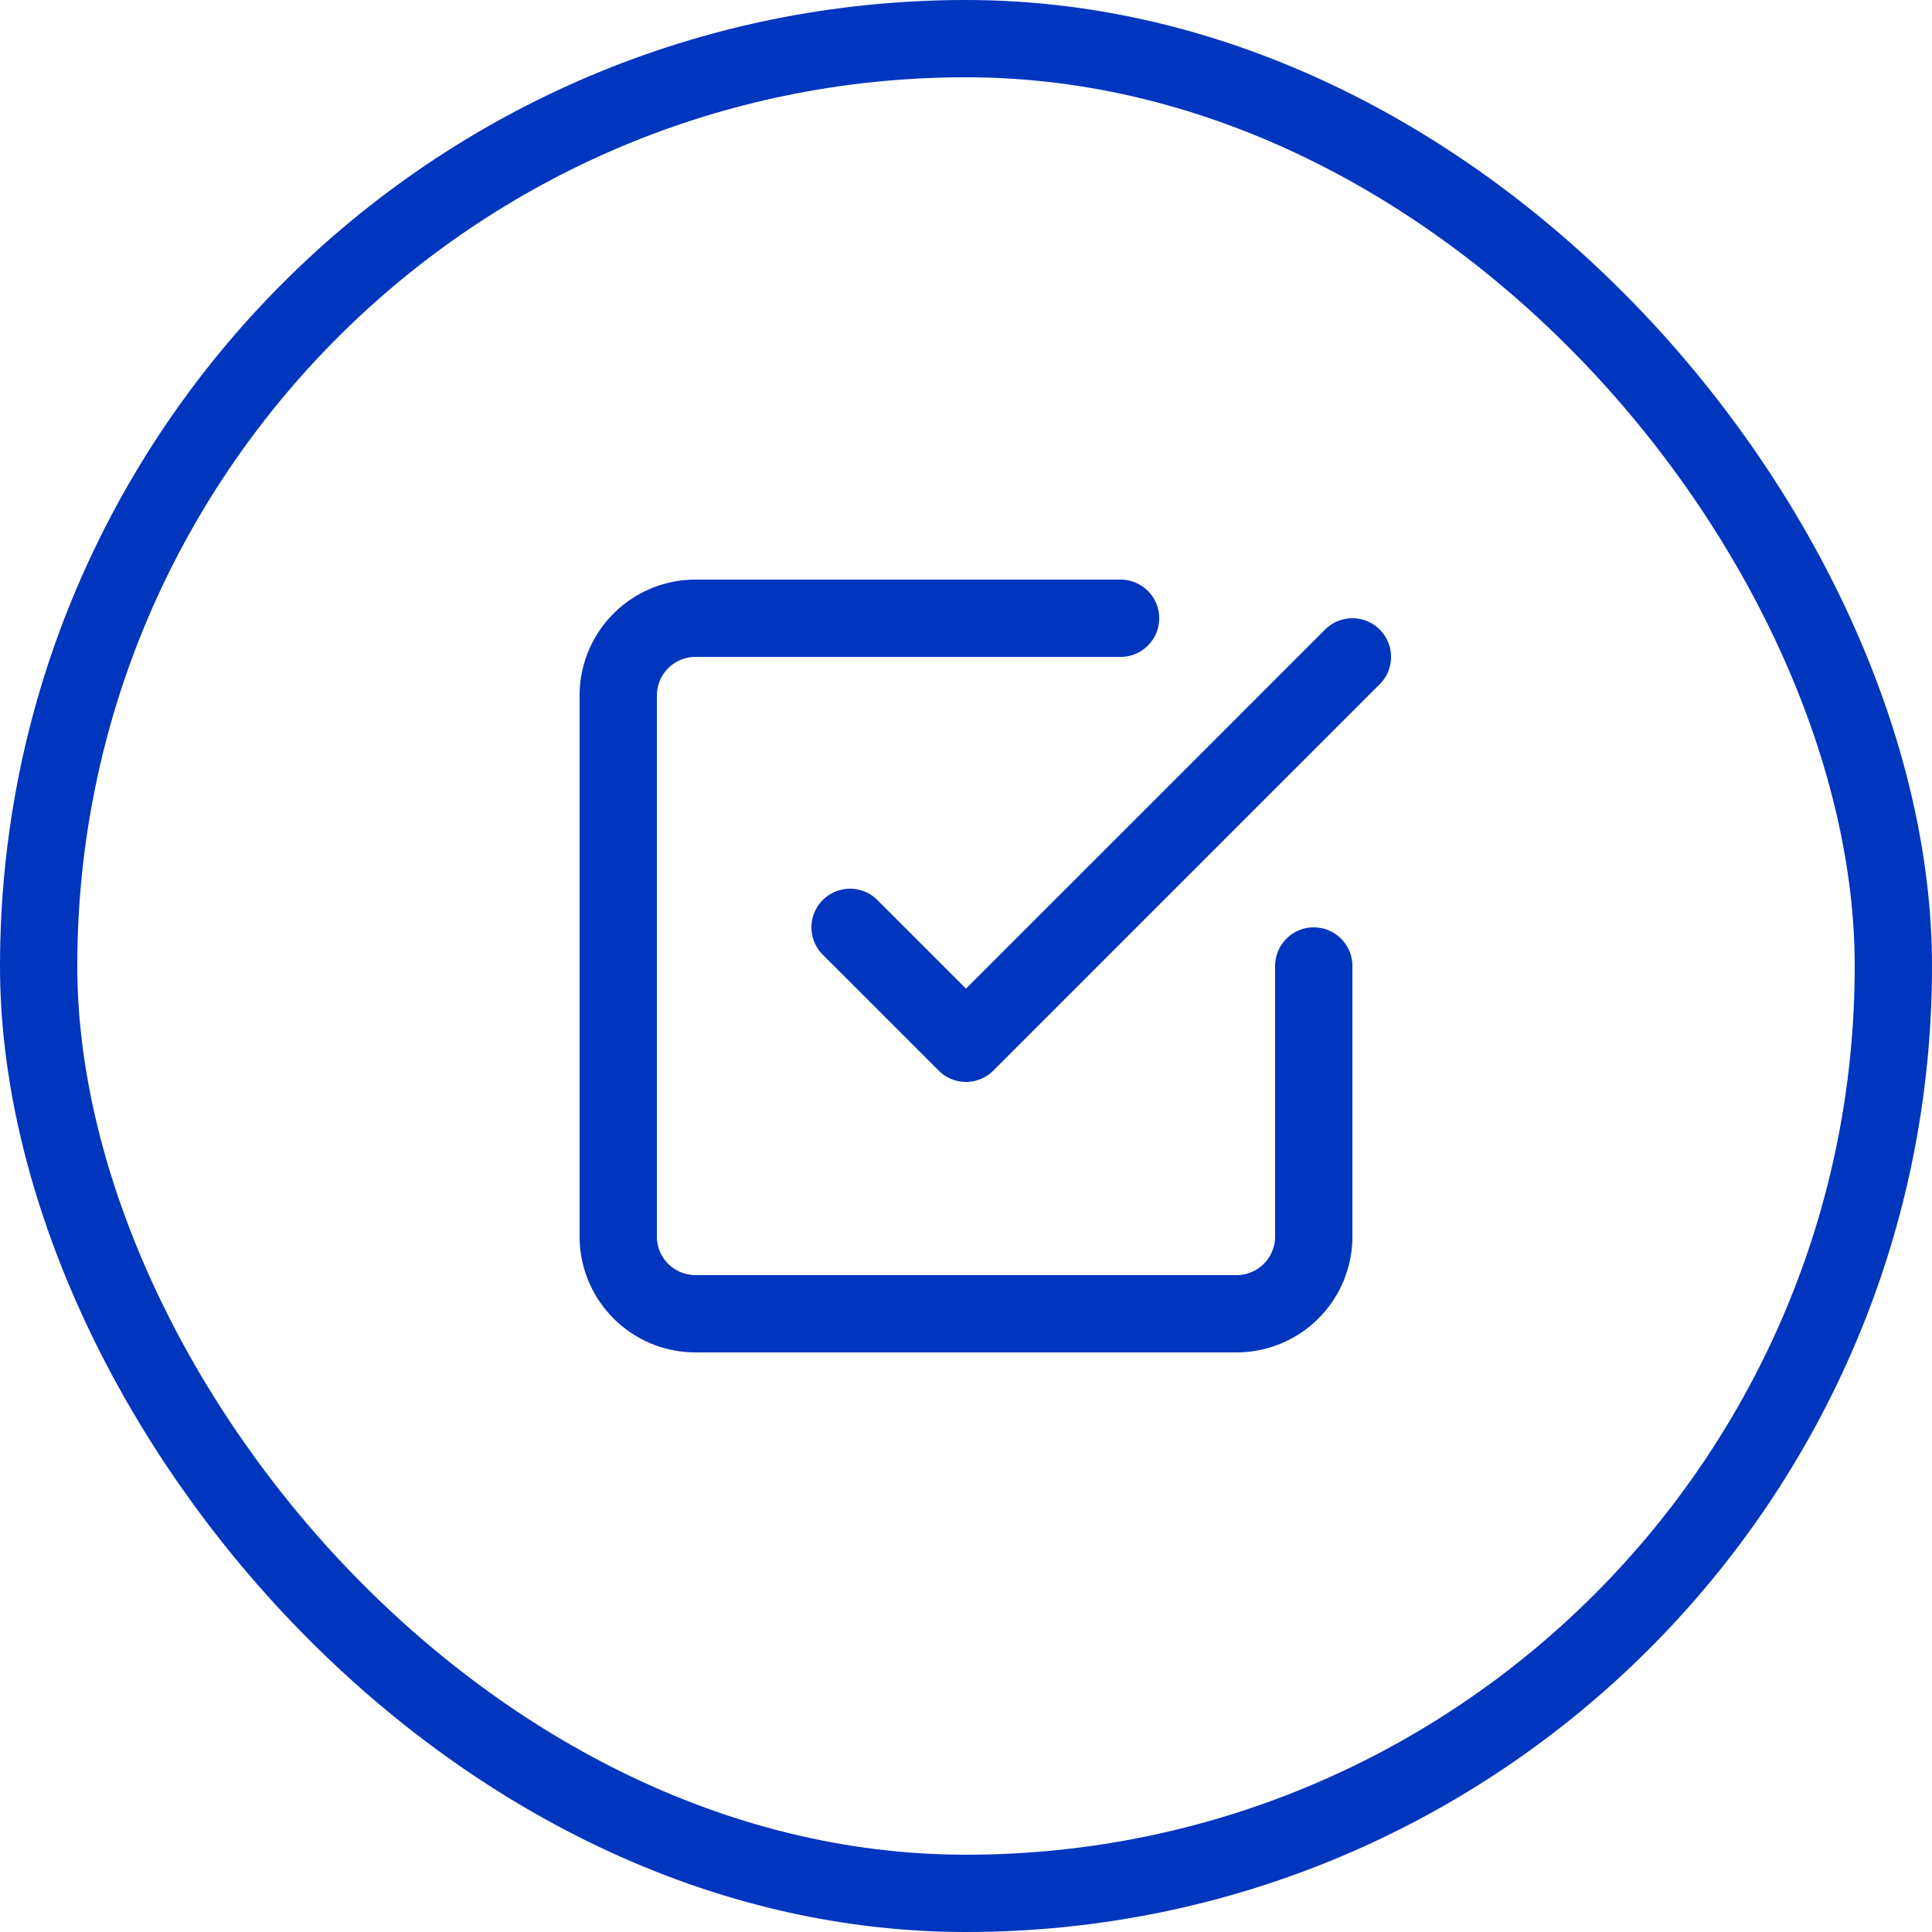 <svg width="50" height="50" fill="none" xmlns="http://www.w3.org/2000/svg"><rect x="1" y="1" width="48" height="48" rx="24" stroke="#0035BE" stroke-width="2"/><path d="M22 24l3 3 10-10m-1 8v7a2 2 0 01-2 2H18a2 2 0 01-2-2V18a2 2 0 012-2h11" stroke="#0035BE" stroke-width="2" stroke-linecap="round" stroke-linejoin="round"/></svg>